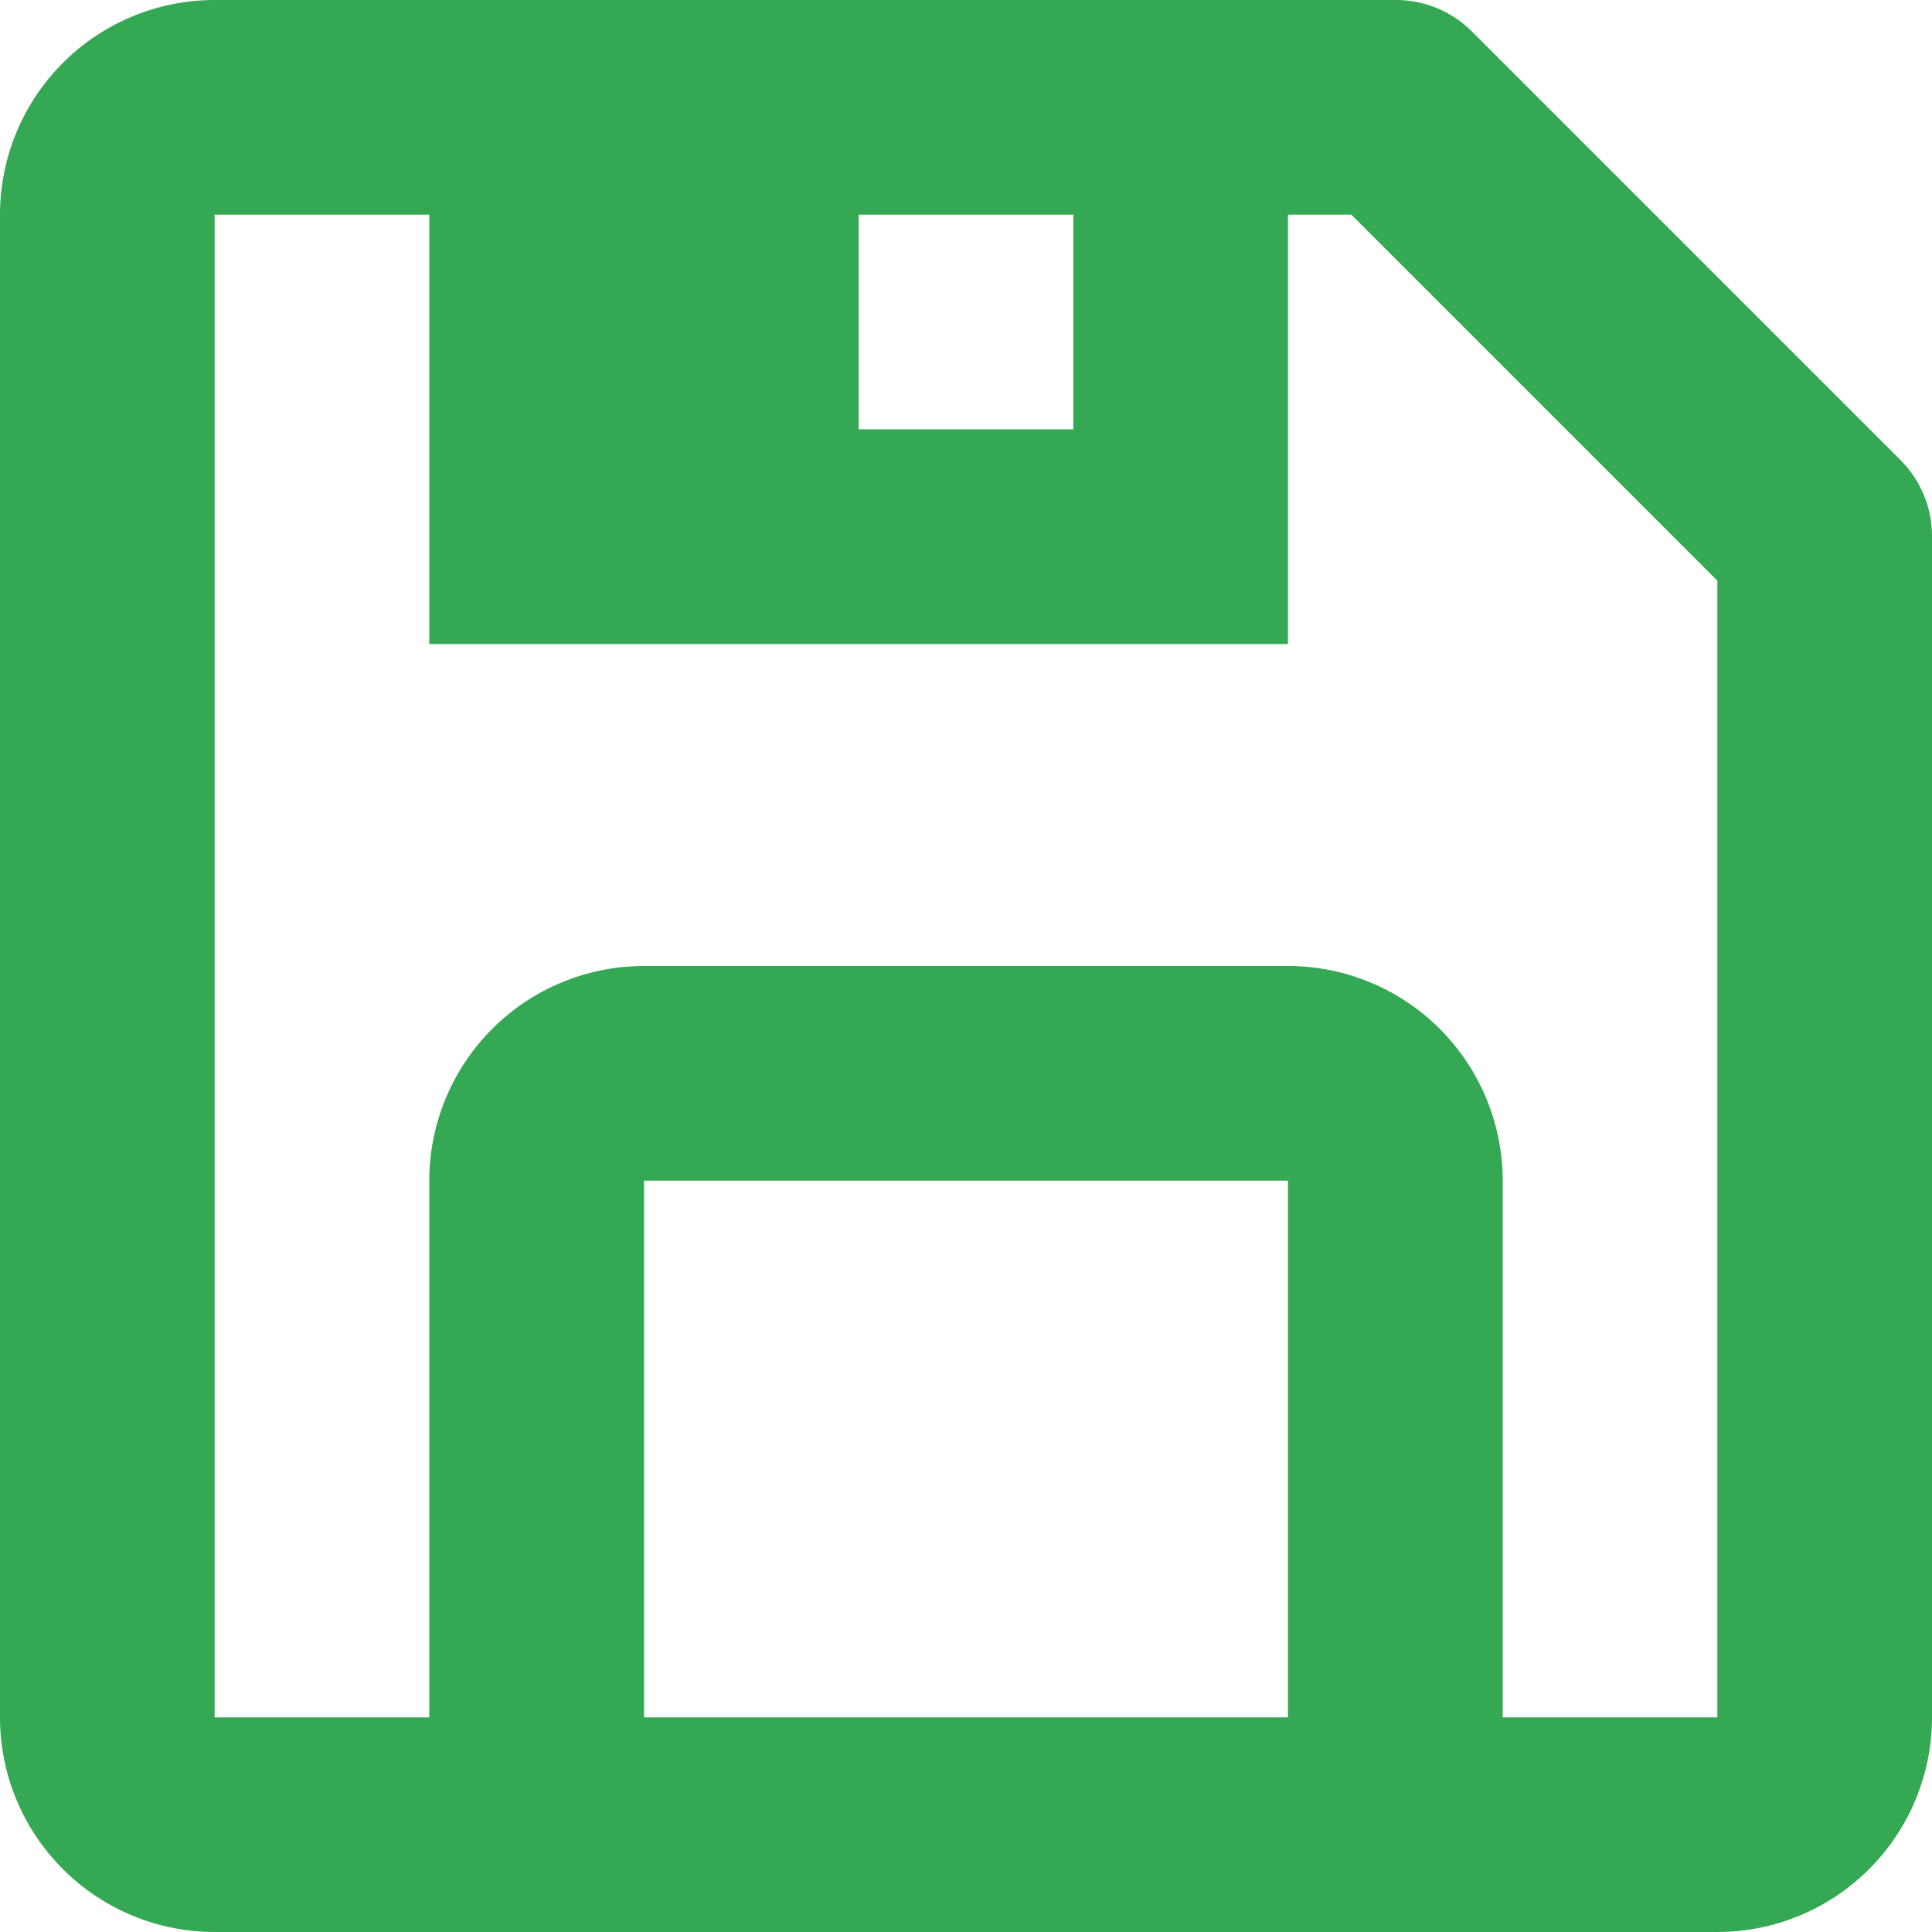 <svg width="20" height="20" viewBox="0 0 20 20" fill="none" xmlns="http://www.w3.org/2000/svg">
<path d="M2.222 20H17.778C18.367 20 18.932 19.766 19.349 19.349C19.766 18.932 20 18.367 20 17.778V5.556C20.001 5.409 19.973 5.264 19.918 5.129C19.862 4.994 19.781 4.87 19.678 4.767L15.233 0.322C15.13 0.219 15.006 0.138 14.871 0.082C14.736 0.027 14.591 -0.001 14.444 1.85714e-05H2.222C1.633 1.85714e-05 1.068 0.234 0.651 0.651C0.234 1.068 0 1.633 0 2.222V17.778C0 18.367 0.234 18.932 0.651 19.349C1.068 19.766 1.633 20 2.222 20ZM13.333 17.778H6.667V12.222H13.333V17.778ZM11.111 4.444H8.889V2.222H11.111V4.444ZM2.222 2.222H4.444V6.667H13.333V2.222H13.989L17.778 6.011V17.778H15.556V12.222C15.556 11.633 15.321 11.068 14.905 10.651C14.488 10.234 13.923 10 13.333 10H6.667C6.077 10 5.512 10.234 5.095 10.651C4.679 11.068 4.444 11.633 4.444 12.222V17.778H2.222V2.222Z" fill="#34A853"/>
</svg>
